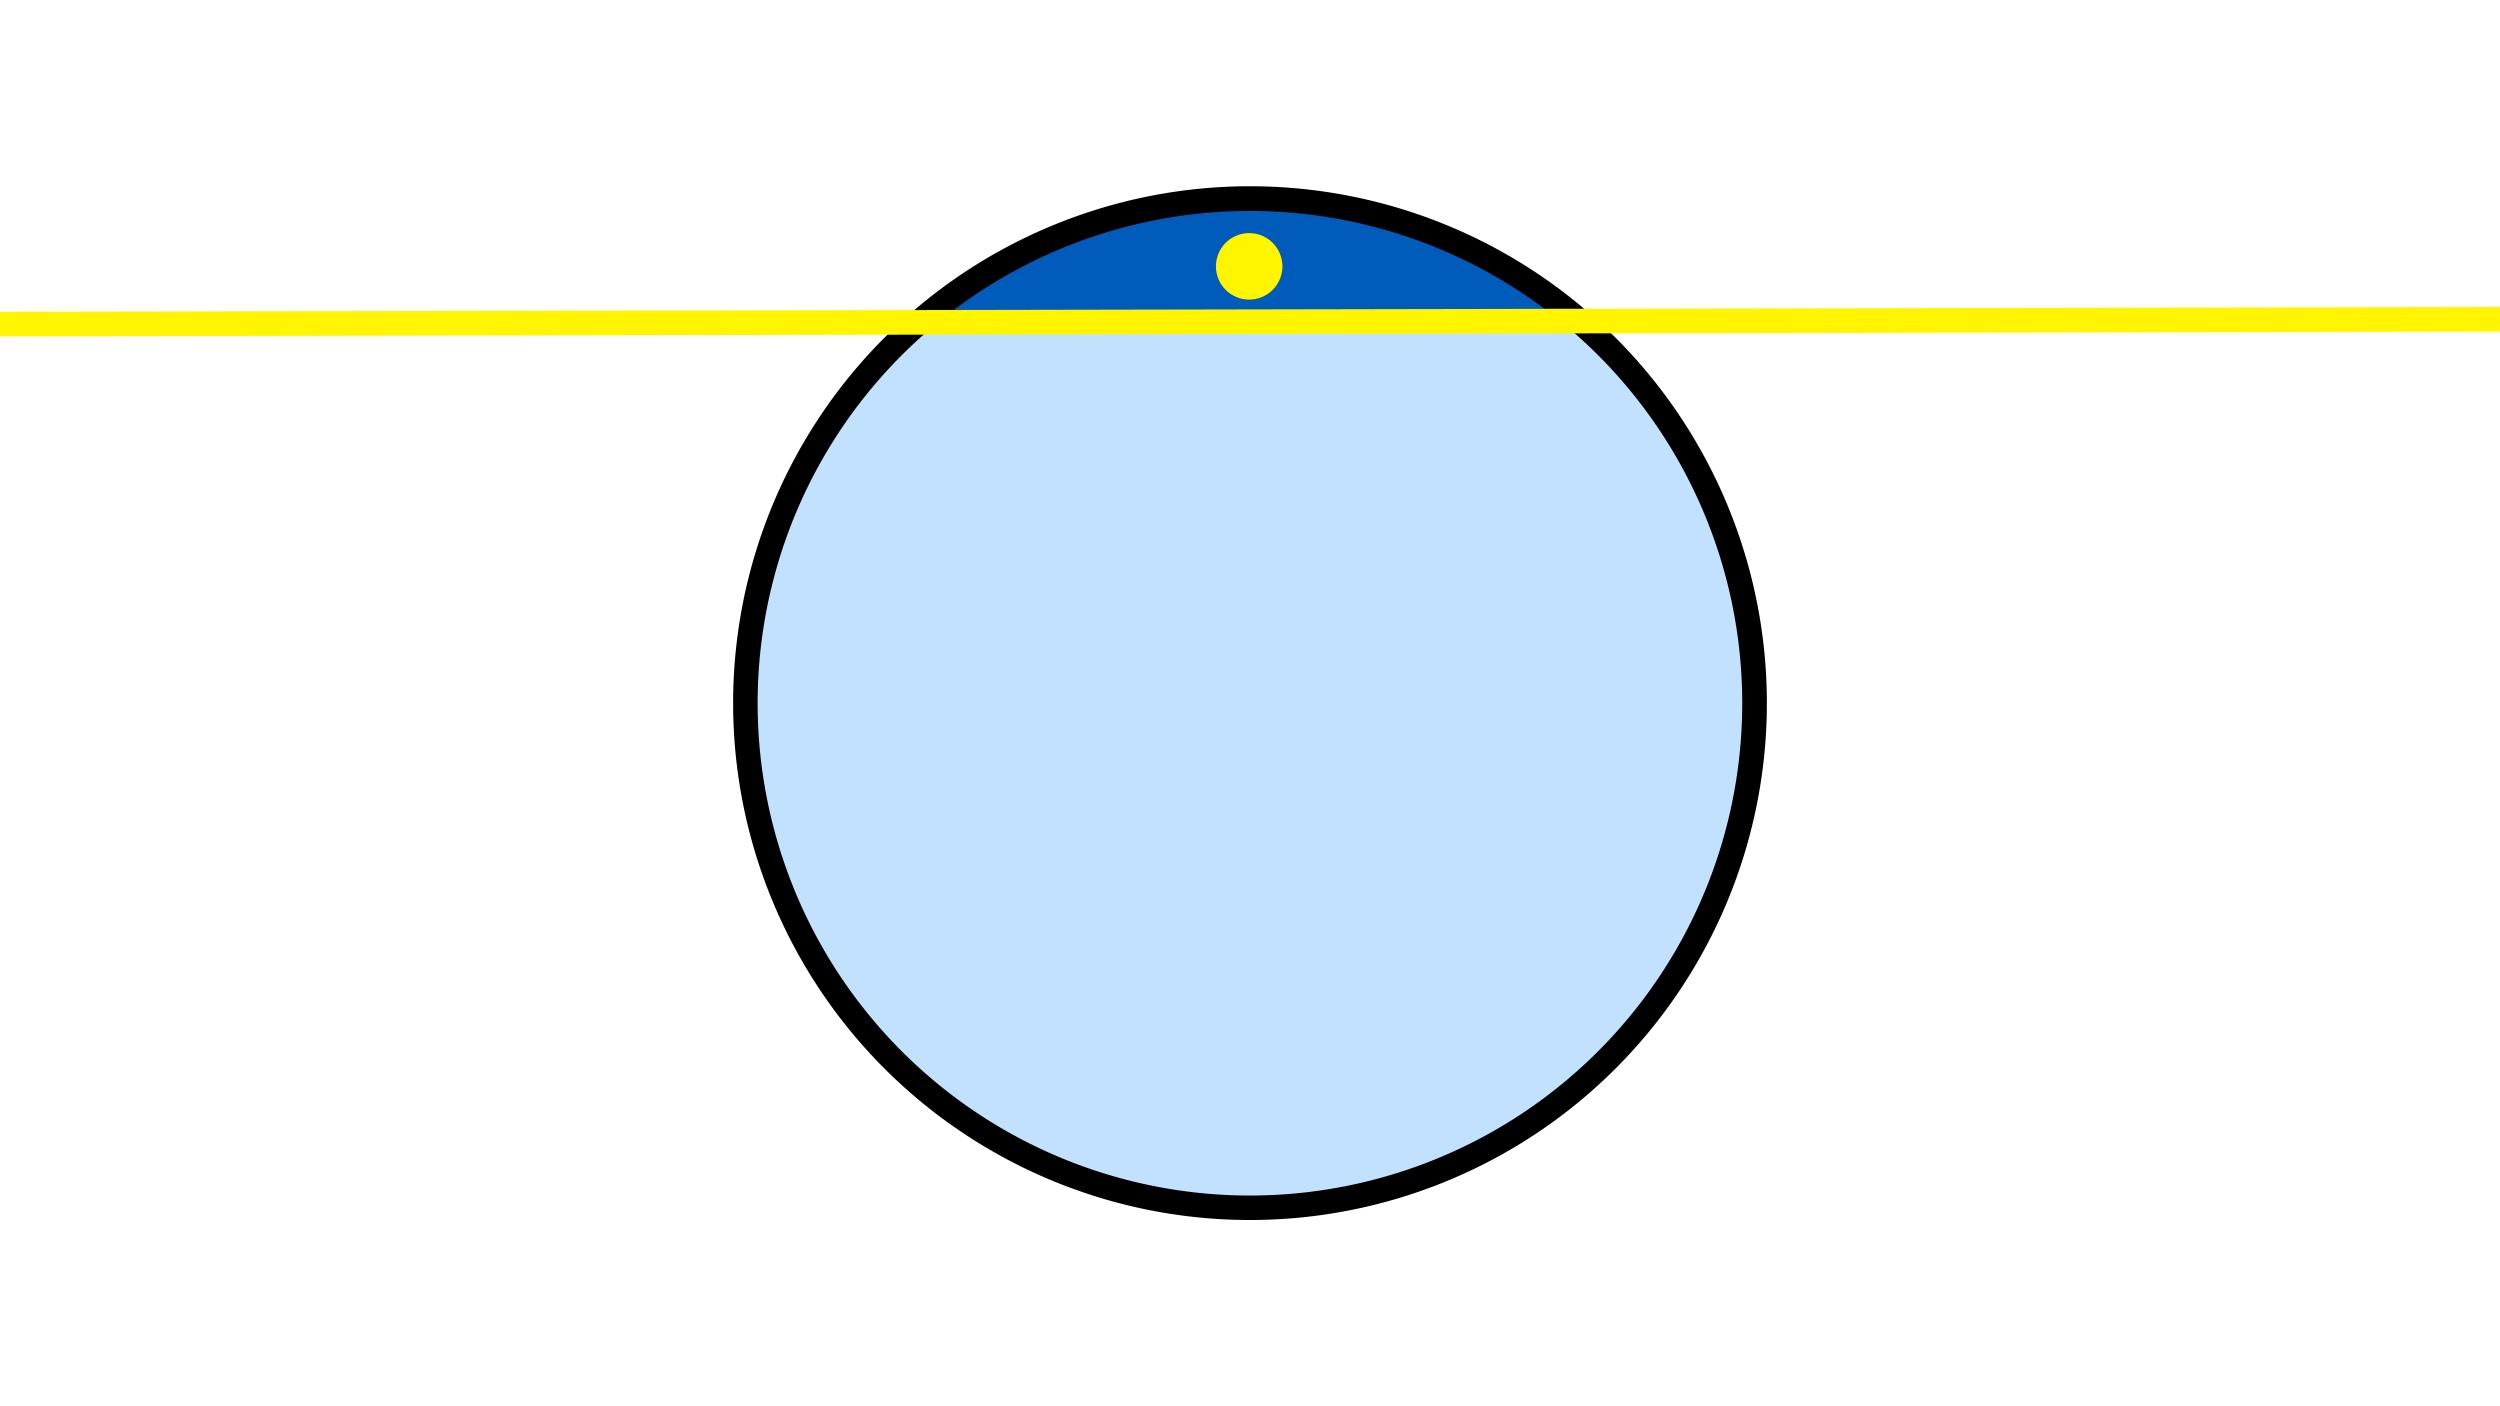 <svg width="1200" height="675" viewBox="-500 -500 1200 675" xmlns="http://www.w3.org/2000/svg"><path d="M-500-500h1200v675h-1200z" fill="#fff"/><path d="M100 85.6a248.1 248.1 0 1 1 0-496.2 248.1 248.1 0 0 1 0 496.2" fill="undefined"/><path d="M248.9-345.9a236.3 236.3 0 0 0-298.6 0.6z"  fill="#005bbb" /><path d="M248.9-345.9a236.3 236.3 0 1 1-298.6 0.6z"  fill="#c2e1ff" /><path d="M99.6-356.2a15.9 15.9 0 1 1 0-31.9 15.9 15.9 0 0 1 0 31.9" fill="#fff500"/><path d="M-510,-344.413L710,-346.775" stroke-width="11.812" stroke="#fff500" /></svg>